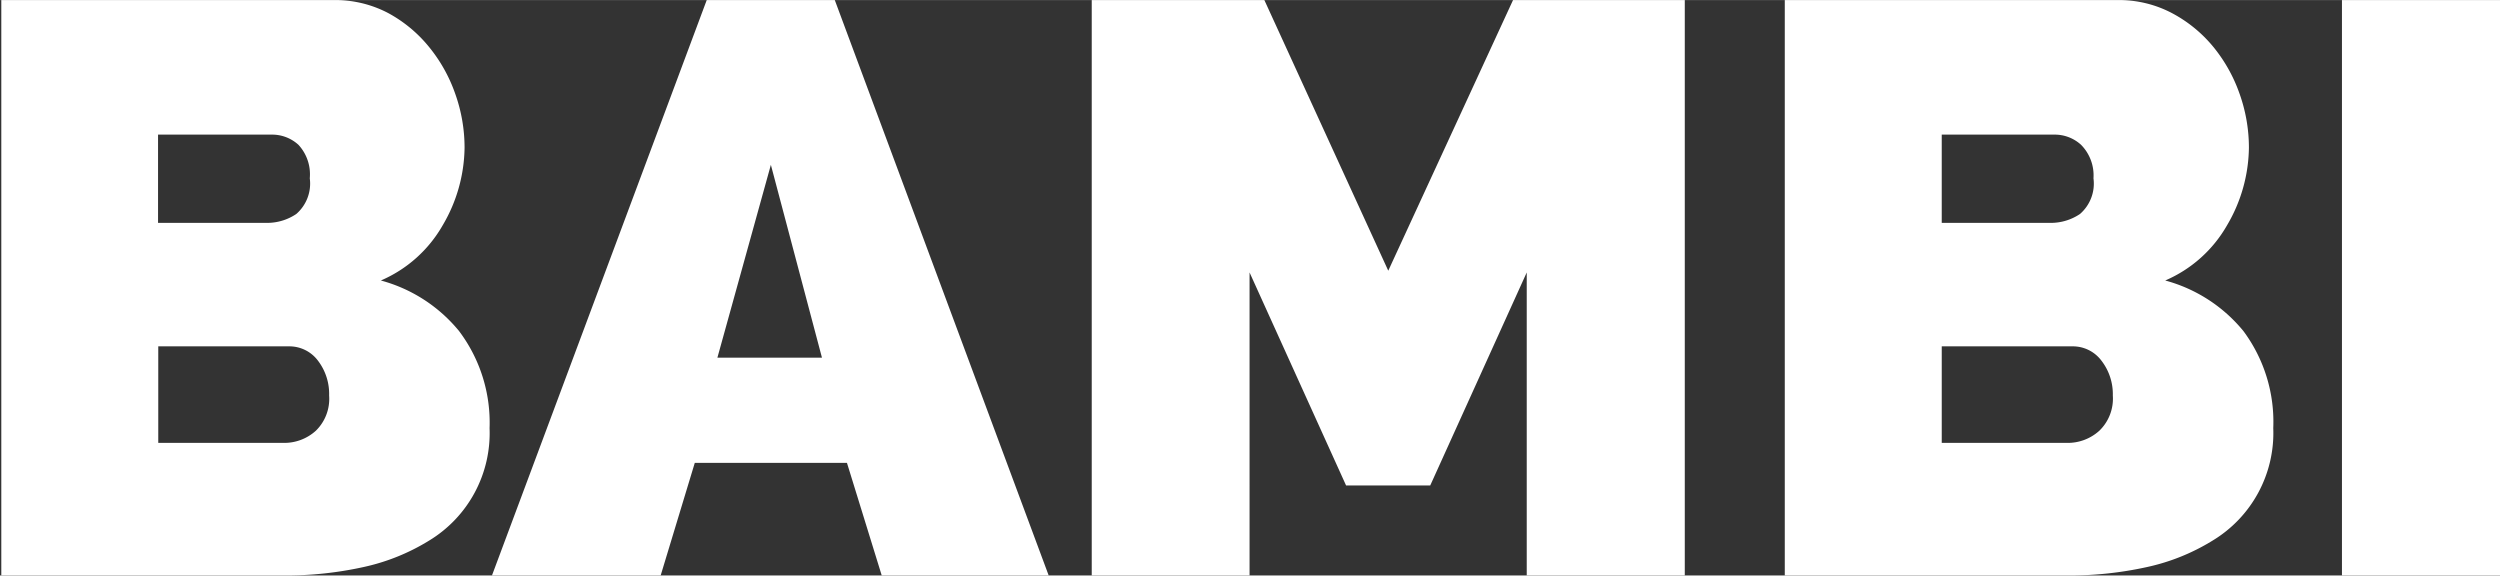 <svg xmlns="http://www.w3.org/2000/svg" width="40.57mm" height="9.34mm" viewBox="0 0 115 26.47"><rect x="0" y="0" width="115" height="26.47" fill="#333333" stroke="none"/><defs><style>.a{fill:#fff;}</style></defs><title>logo</title><path class="a" d="M24.79,23.11A5.78,5.78,0,0,1,22,28.29a9.65,9.65,0,0,1-3,1.21,16.65,16.65,0,0,1-3.67.39h-13V3.42H17.63a5.23,5.23,0,0,1,2.5.6A6.24,6.24,0,0,1,22,5.57a7.08,7.08,0,0,1,1.21,2.16,7.38,7.38,0,0,1,.43,2.48,7.17,7.17,0,0,1-1,3.56,6,6,0,0,1-2.85,2.55,7,7,0,0,1,3.6,2.33A7,7,0,0,1,24.79,23.11ZM9.54,9.61v4.06h5a2.4,2.4,0,0,0,1.36-.41,1.85,1.85,0,0,0,.62-1.64A2,2,0,0,0,16,10.08a1.79,1.79,0,0,0-1.23-.47Zm7.87,12A2.52,2.52,0,0,0,16.89,20a1.64,1.64,0,0,0-1.34-.65h-6v4.44h5.74a2.16,2.16,0,0,0,1.51-.56A2.05,2.05,0,0,0,17.41,21.61Z" transform="translate(-2.27 -3.42)"/><path class="a" d="M24.9,29.89,34.78,3.42h5.89l9.84,26.47H42.83l-1.6-5.18h-7l-1.57,5.18ZM37.73,11l-2.46,8.87h4.81Z" transform="translate(-2.27 -3.42)"/><path class="a" d="M72.5,29.89V15.95l-4.44,9.8H64.19l-4.44-9.8V29.89H52.49V3.42h7.94l5.7,12.45L71.87,3.42h7.9V29.89Z" transform="translate(-2.27 -3.42)"/><path class="a" d="M106.84,23.11a5.78,5.78,0,0,1-2.8,5.18,9.65,9.65,0,0,1-3,1.21,16.64,16.64,0,0,1-3.67.39h-13V3.42H99.68a5.23,5.23,0,0,1,2.5.6,6.25,6.25,0,0,1,1.9,1.55,7.1,7.1,0,0,1,1.21,2.16,7.4,7.4,0,0,1,.43,2.48,7.17,7.17,0,0,1-1,3.56,6,6,0,0,1-2.85,2.55,7,7,0,0,1,3.6,2.33A7,7,0,0,1,106.84,23.11ZM91.59,9.61v4.06h5a2.4,2.4,0,0,0,1.36-.41,1.85,1.85,0,0,0,.62-1.64A2,2,0,0,0,98,10.08a1.79,1.79,0,0,0-1.23-.47Zm7.87,12A2.52,2.52,0,0,0,98.93,20a1.64,1.64,0,0,0-1.34-.65h-6v4.44h5.74a2.16,2.16,0,0,0,1.51-.56A2.05,2.05,0,0,0,99.46,21.61Z" transform="translate(-2.27 -3.42)"/><path class="a" d="M110,29.89V3.42h7.27V29.89Z" transform="translate(-2.27 -3.42)"/></svg>